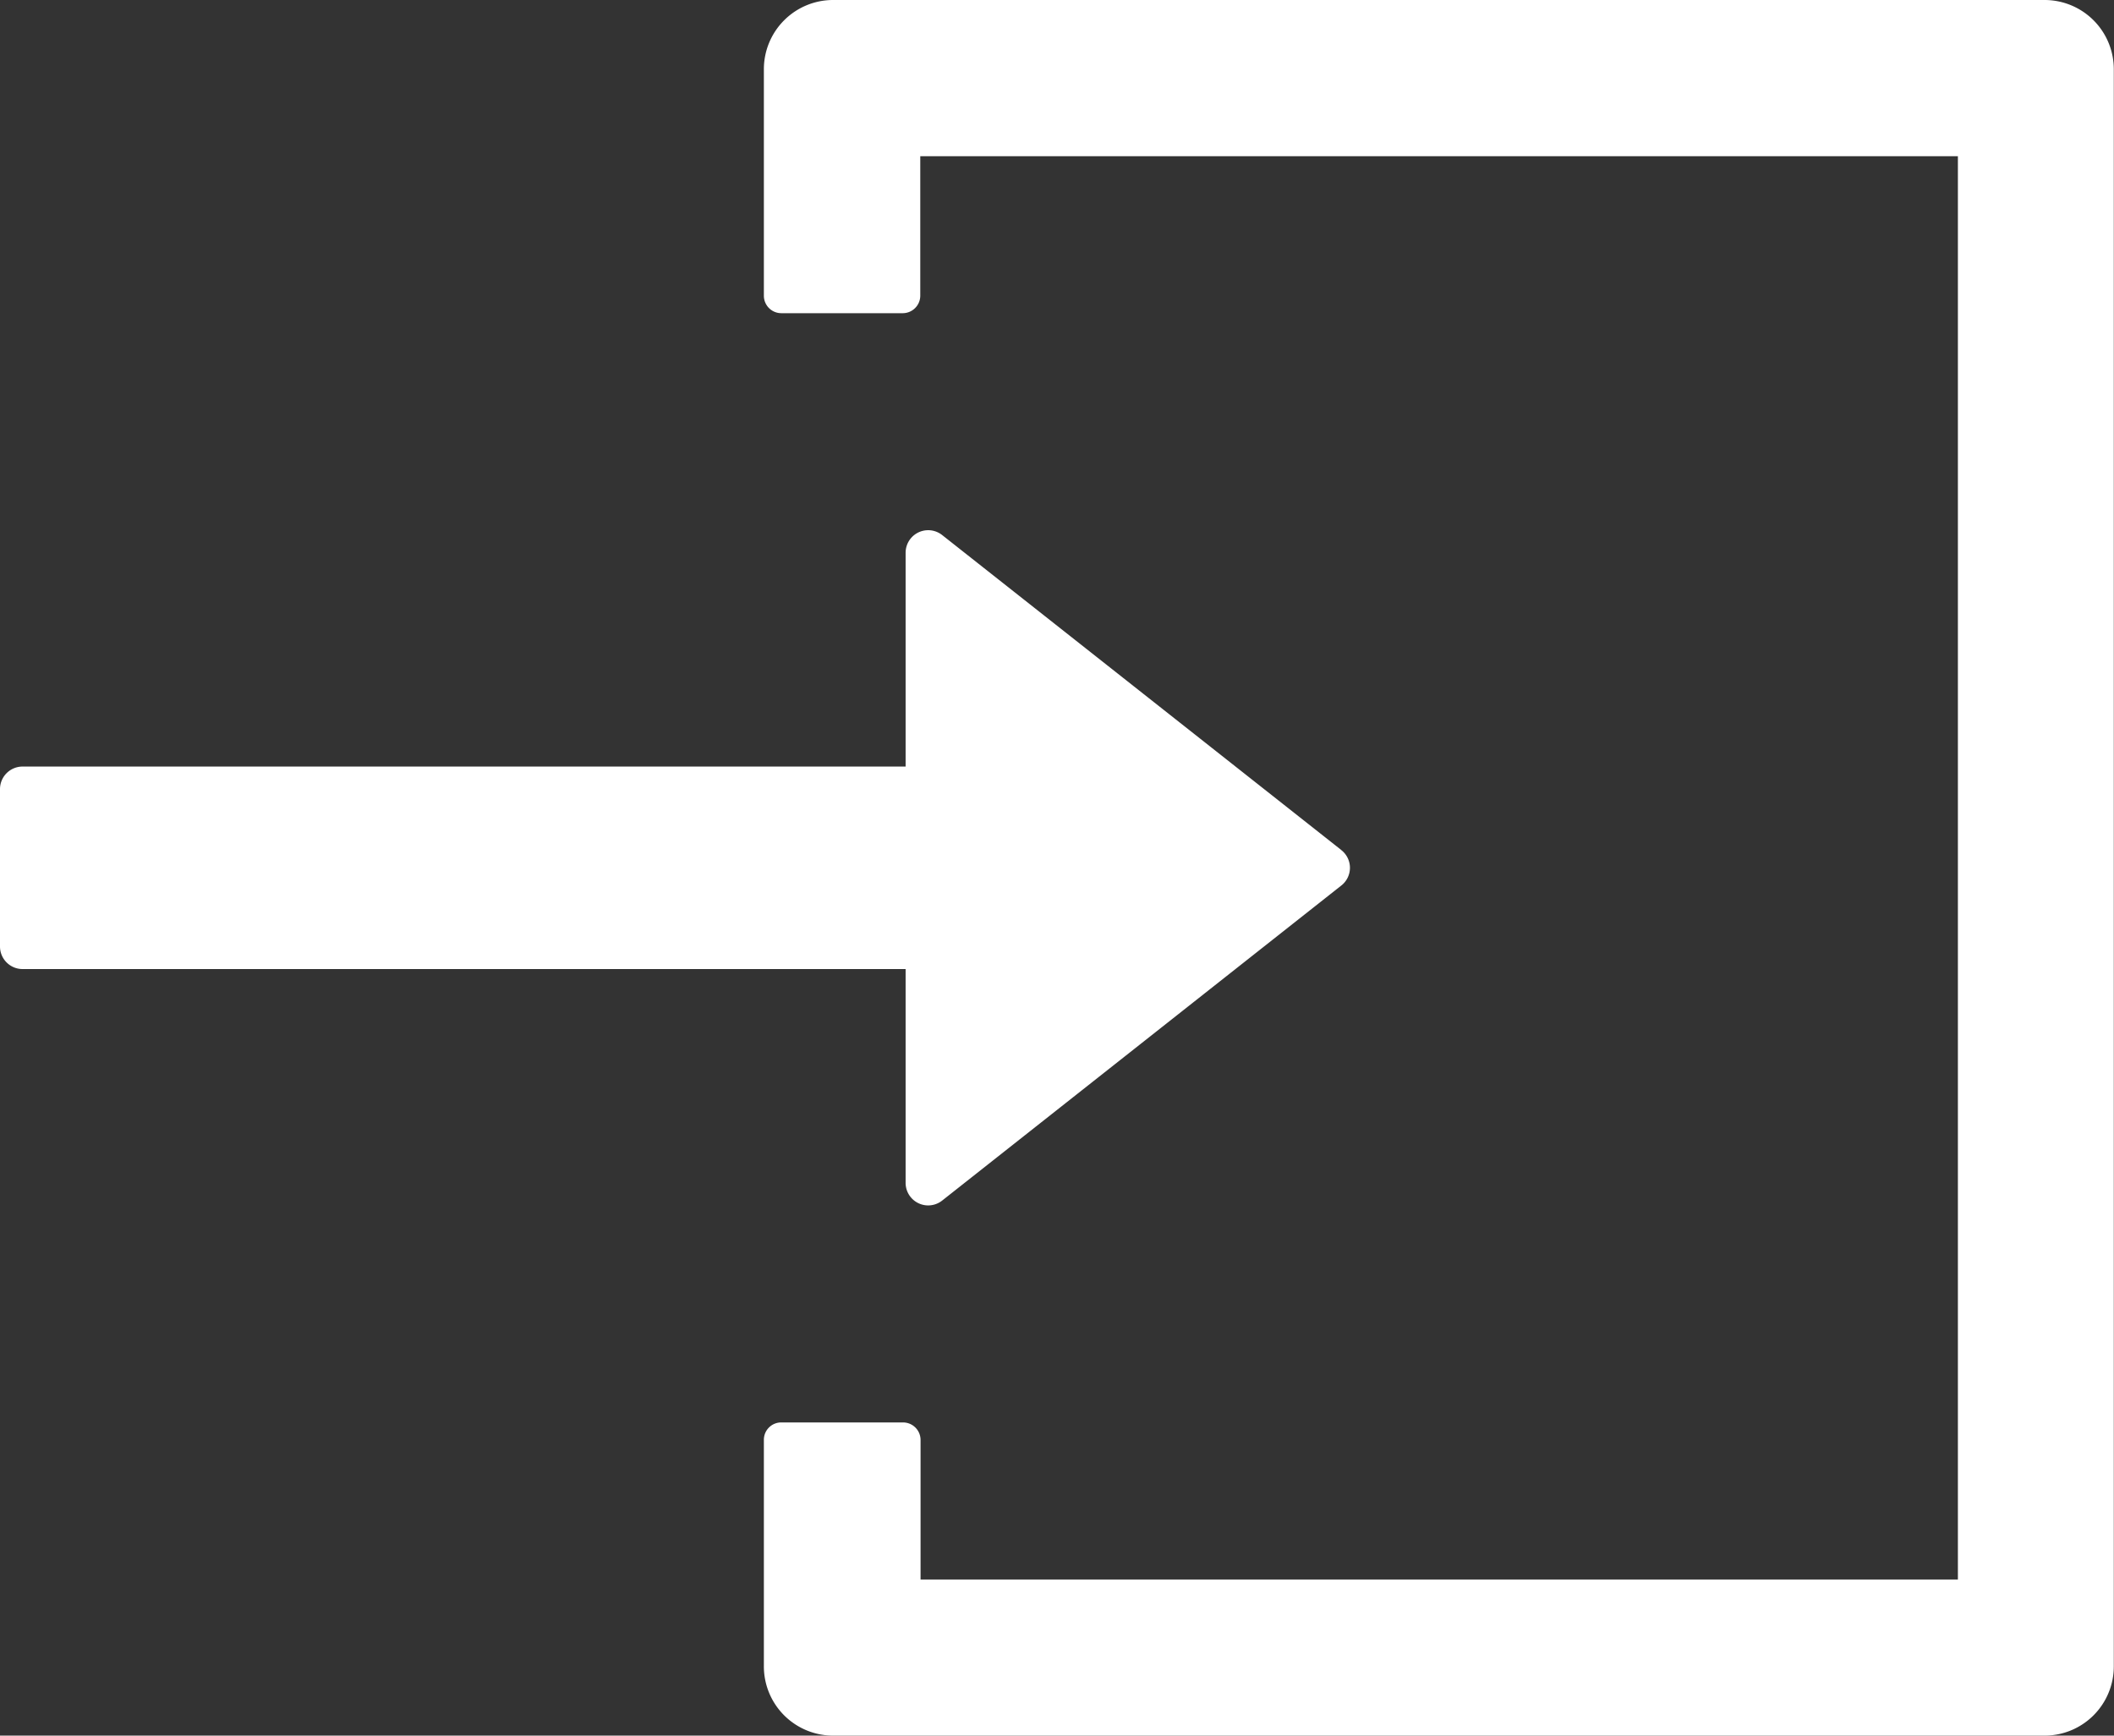<svg xmlns="http://www.w3.org/2000/svg" width="21.924" height="18" viewBox="0 0 21.924 18">
  <rect x="0" y="0" width="21.924" height="18" fill="#333333" stroke="none"/>
  <g id="Group_11257" data-name="Group 11257" transform="translate(-1713.078 -49.5)">
    <path id="Vector" d="M4.183,14.752H5.444a.182.182,0,0,1,.181.18v1.449H16.383V1.62H5.622V3.068a.182.182,0,0,1-.18.18H4.18A.181.181,0,0,1,4,3.068V.72A.718.718,0,0,1,4.719,0H17.283A.718.718,0,0,1,18,.72V17.281a.718.718,0,0,1-.72.719H4.722A.718.718,0,0,1,4,17.281V14.932A.18.18,0,0,1,4.183,14.752Z" transform="translate(1717 49.5)" fill="#fff"/>
    <path id="_16B4D933-04E3-4786-87D4-F0DA58FCB9AA" data-name="16B4D933-04E3-4786-87D4-F0DA58FCB9AA" d="M13.911,3.318,9.771.051a.234.234,0,0,0-.379.184V2.452H.233A.234.234,0,0,0,0,2.685V4.319a.234.234,0,0,0,.233.233H9.392V6.769a.234.234,0,0,0,.379.184l4.139-3.267a.233.233,0,0,0,0-.368Z" transform="translate(1713.078 54.998)" fill="#fff"/>
  </g>
</svg>
